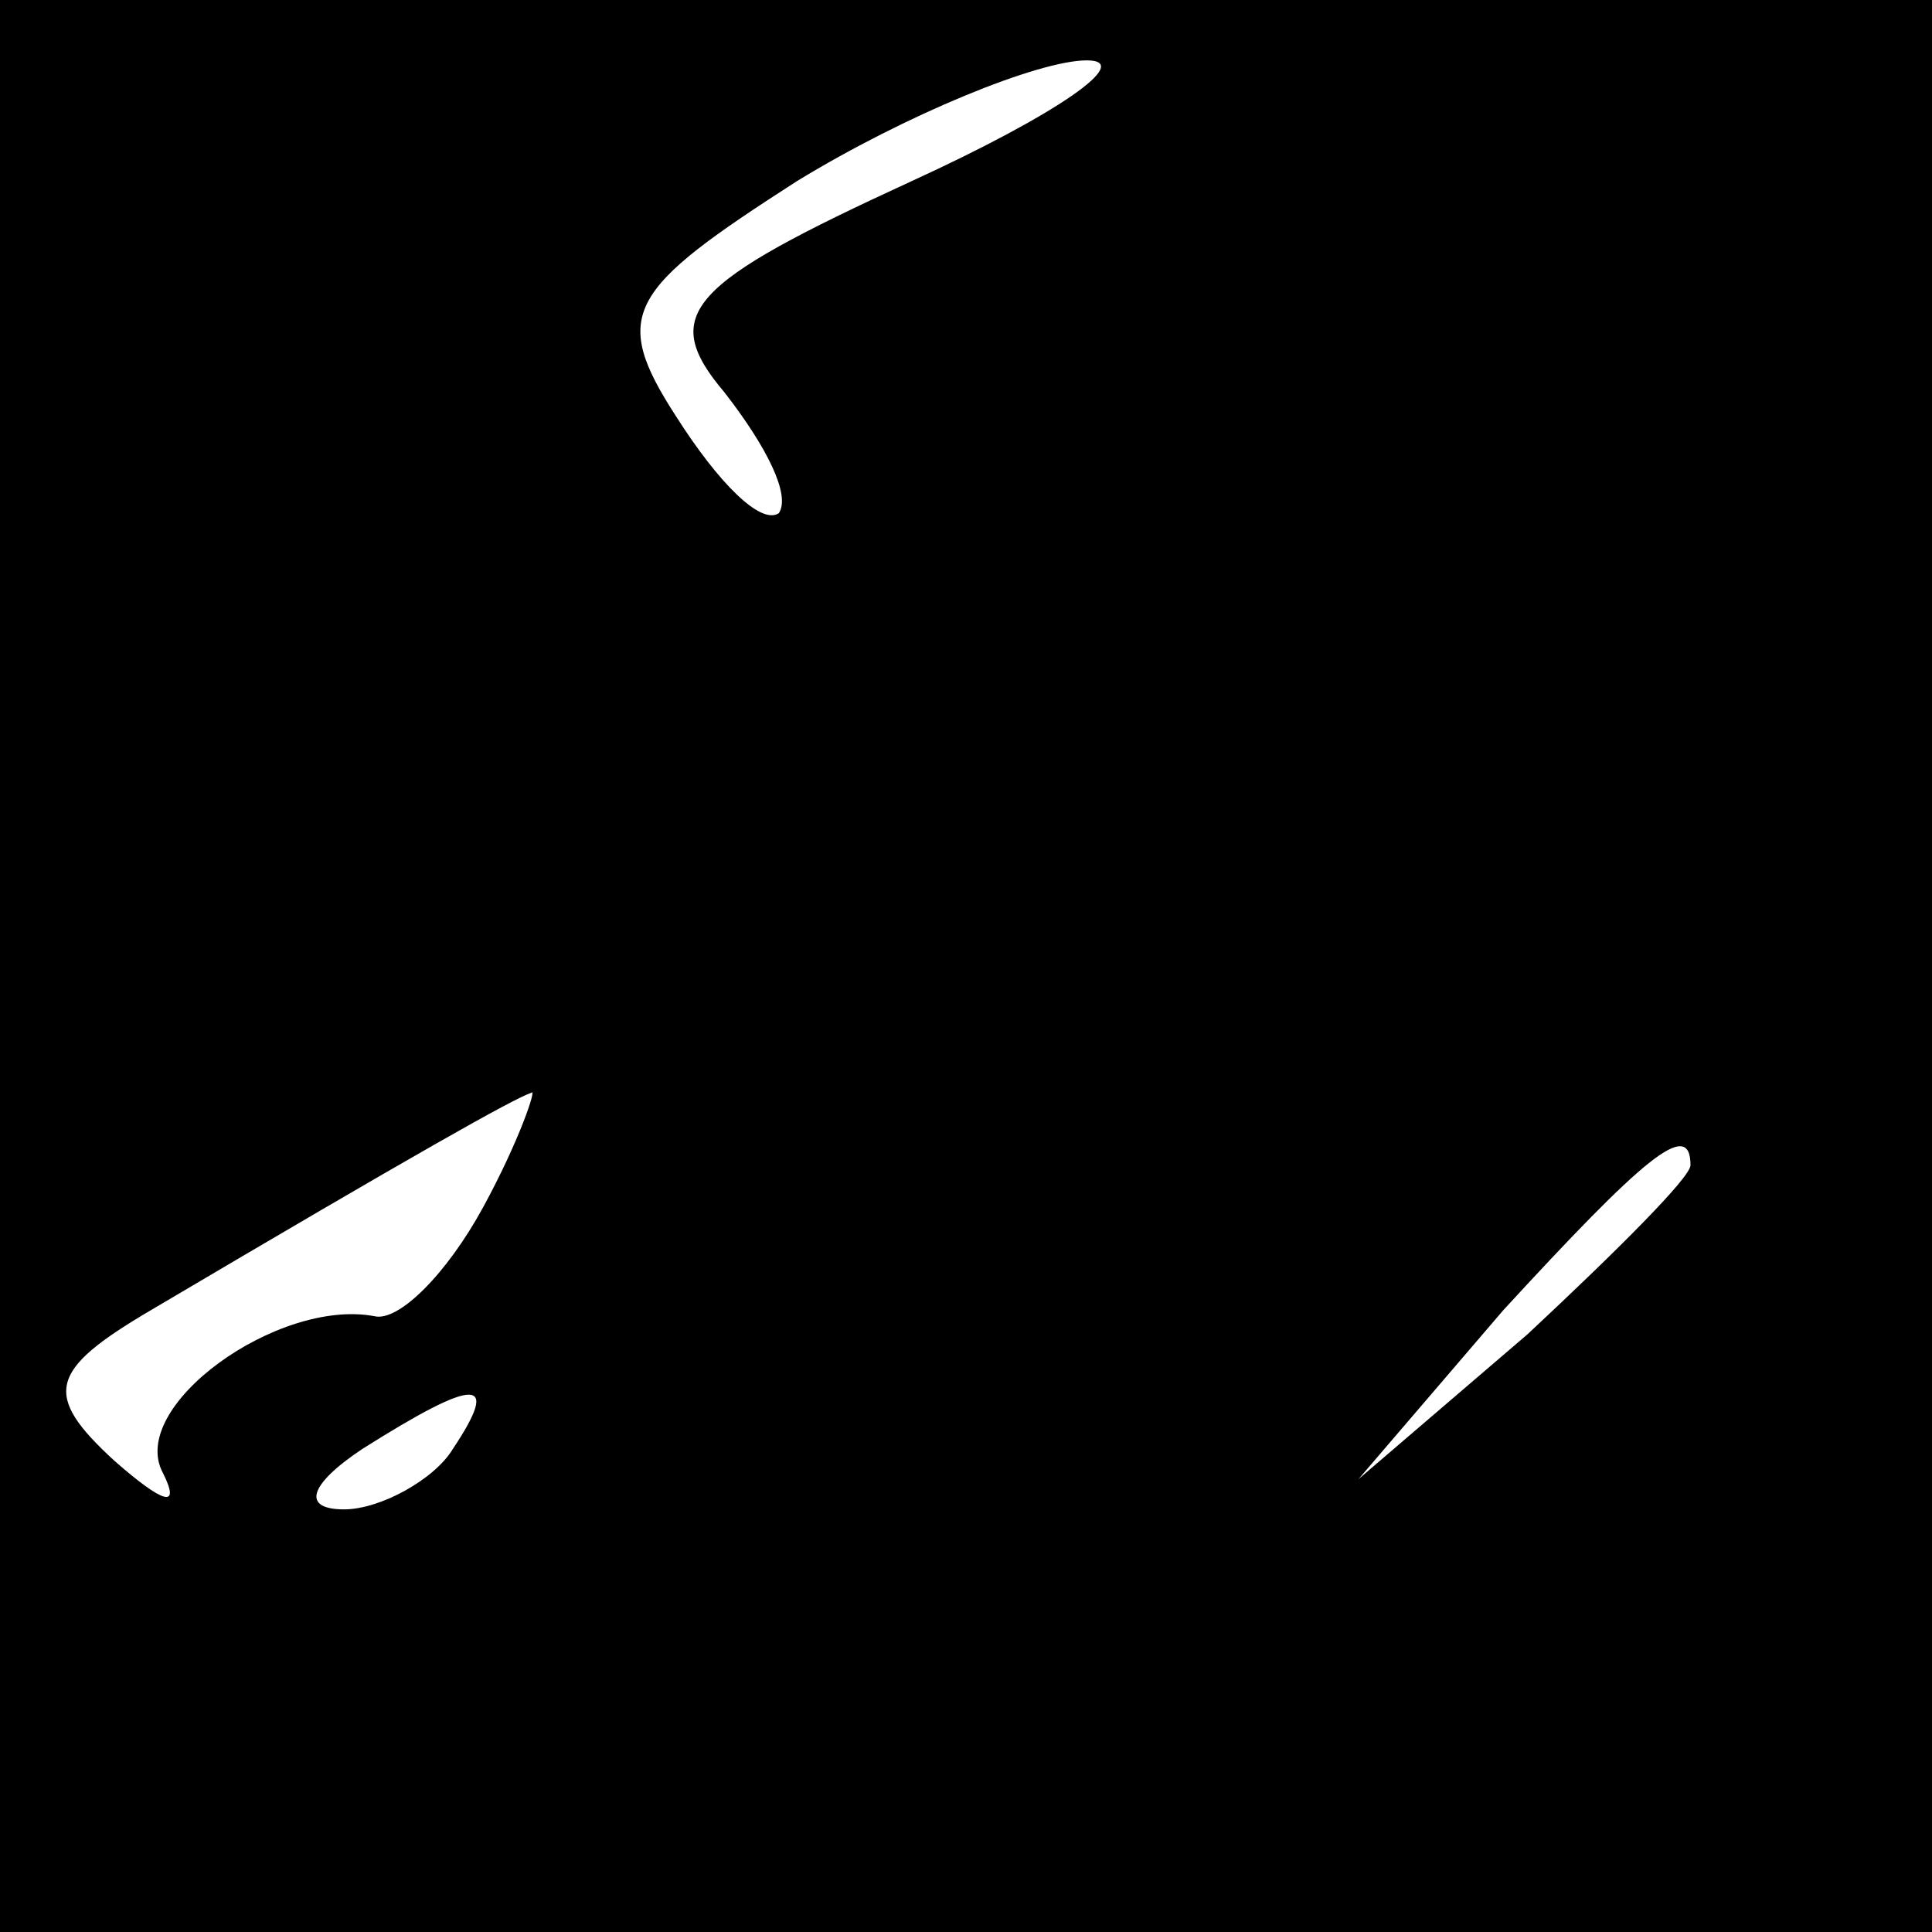 <?xml version="1.0" standalone="no"?>
<!DOCTYPE svg PUBLIC "-//W3C//DTD SVG 20010904//EN"
 "http://www.w3.org/TR/2001/REC-SVG-20010904/DTD/svg10.dtd">
<svg version="1.0" xmlns="http://www.w3.org/2000/svg"
 width="32pt" height="32pt" viewBox="0 0 32 32"
 preserveAspectRatio="xMidYMid meet">
<rect x="0" y="0" width="32" height="32" fill="#808080" stroke="none"/>
<g transform="translate(0,32) scale(0.1,-0.1)"
fill="#000000" stroke="none">
<path fill="#000000" stroke="none" d="M0 160 l0 -160 160 0 160 0 0 160 0
160 -160 0 -160 0 0 -160z"/>
<path fill="#ffffff" stroke="none" d="M151 290 c-37 -17 -42 -22 -31 -35 7
-9 11 -17 9 -20 -3 -2 -10 5 -17 16 -11 17 -8 21 20 39 18 11 40 20 48 20 8 0
-5 -9 -29 -20z"/>
<path fill="#ffffff" stroke="none" d="M80 120 c-6 -11 -14 -19 -18 -18 -16 3
-41 -15 -35 -26 3 -6 0 -5 -8 2 -12 11 -11 15 6 25 44 26 60 35 63 36 1 1 -2
-8 -8 -19z"/>
<path fill="#ffffff" stroke="none" d="M280 127 c0 -2 -12 -14 -27 -28 l-28
-24 24 28 c23 25 31 32 31 24z"/>
<path fill="#ffffff" stroke="none" d="M75 80 c-3 -5 -12 -10 -18 -10 -7 0 -6
4 3 10 19 12 23 12 15 0z"/>
</g>
</svg>
